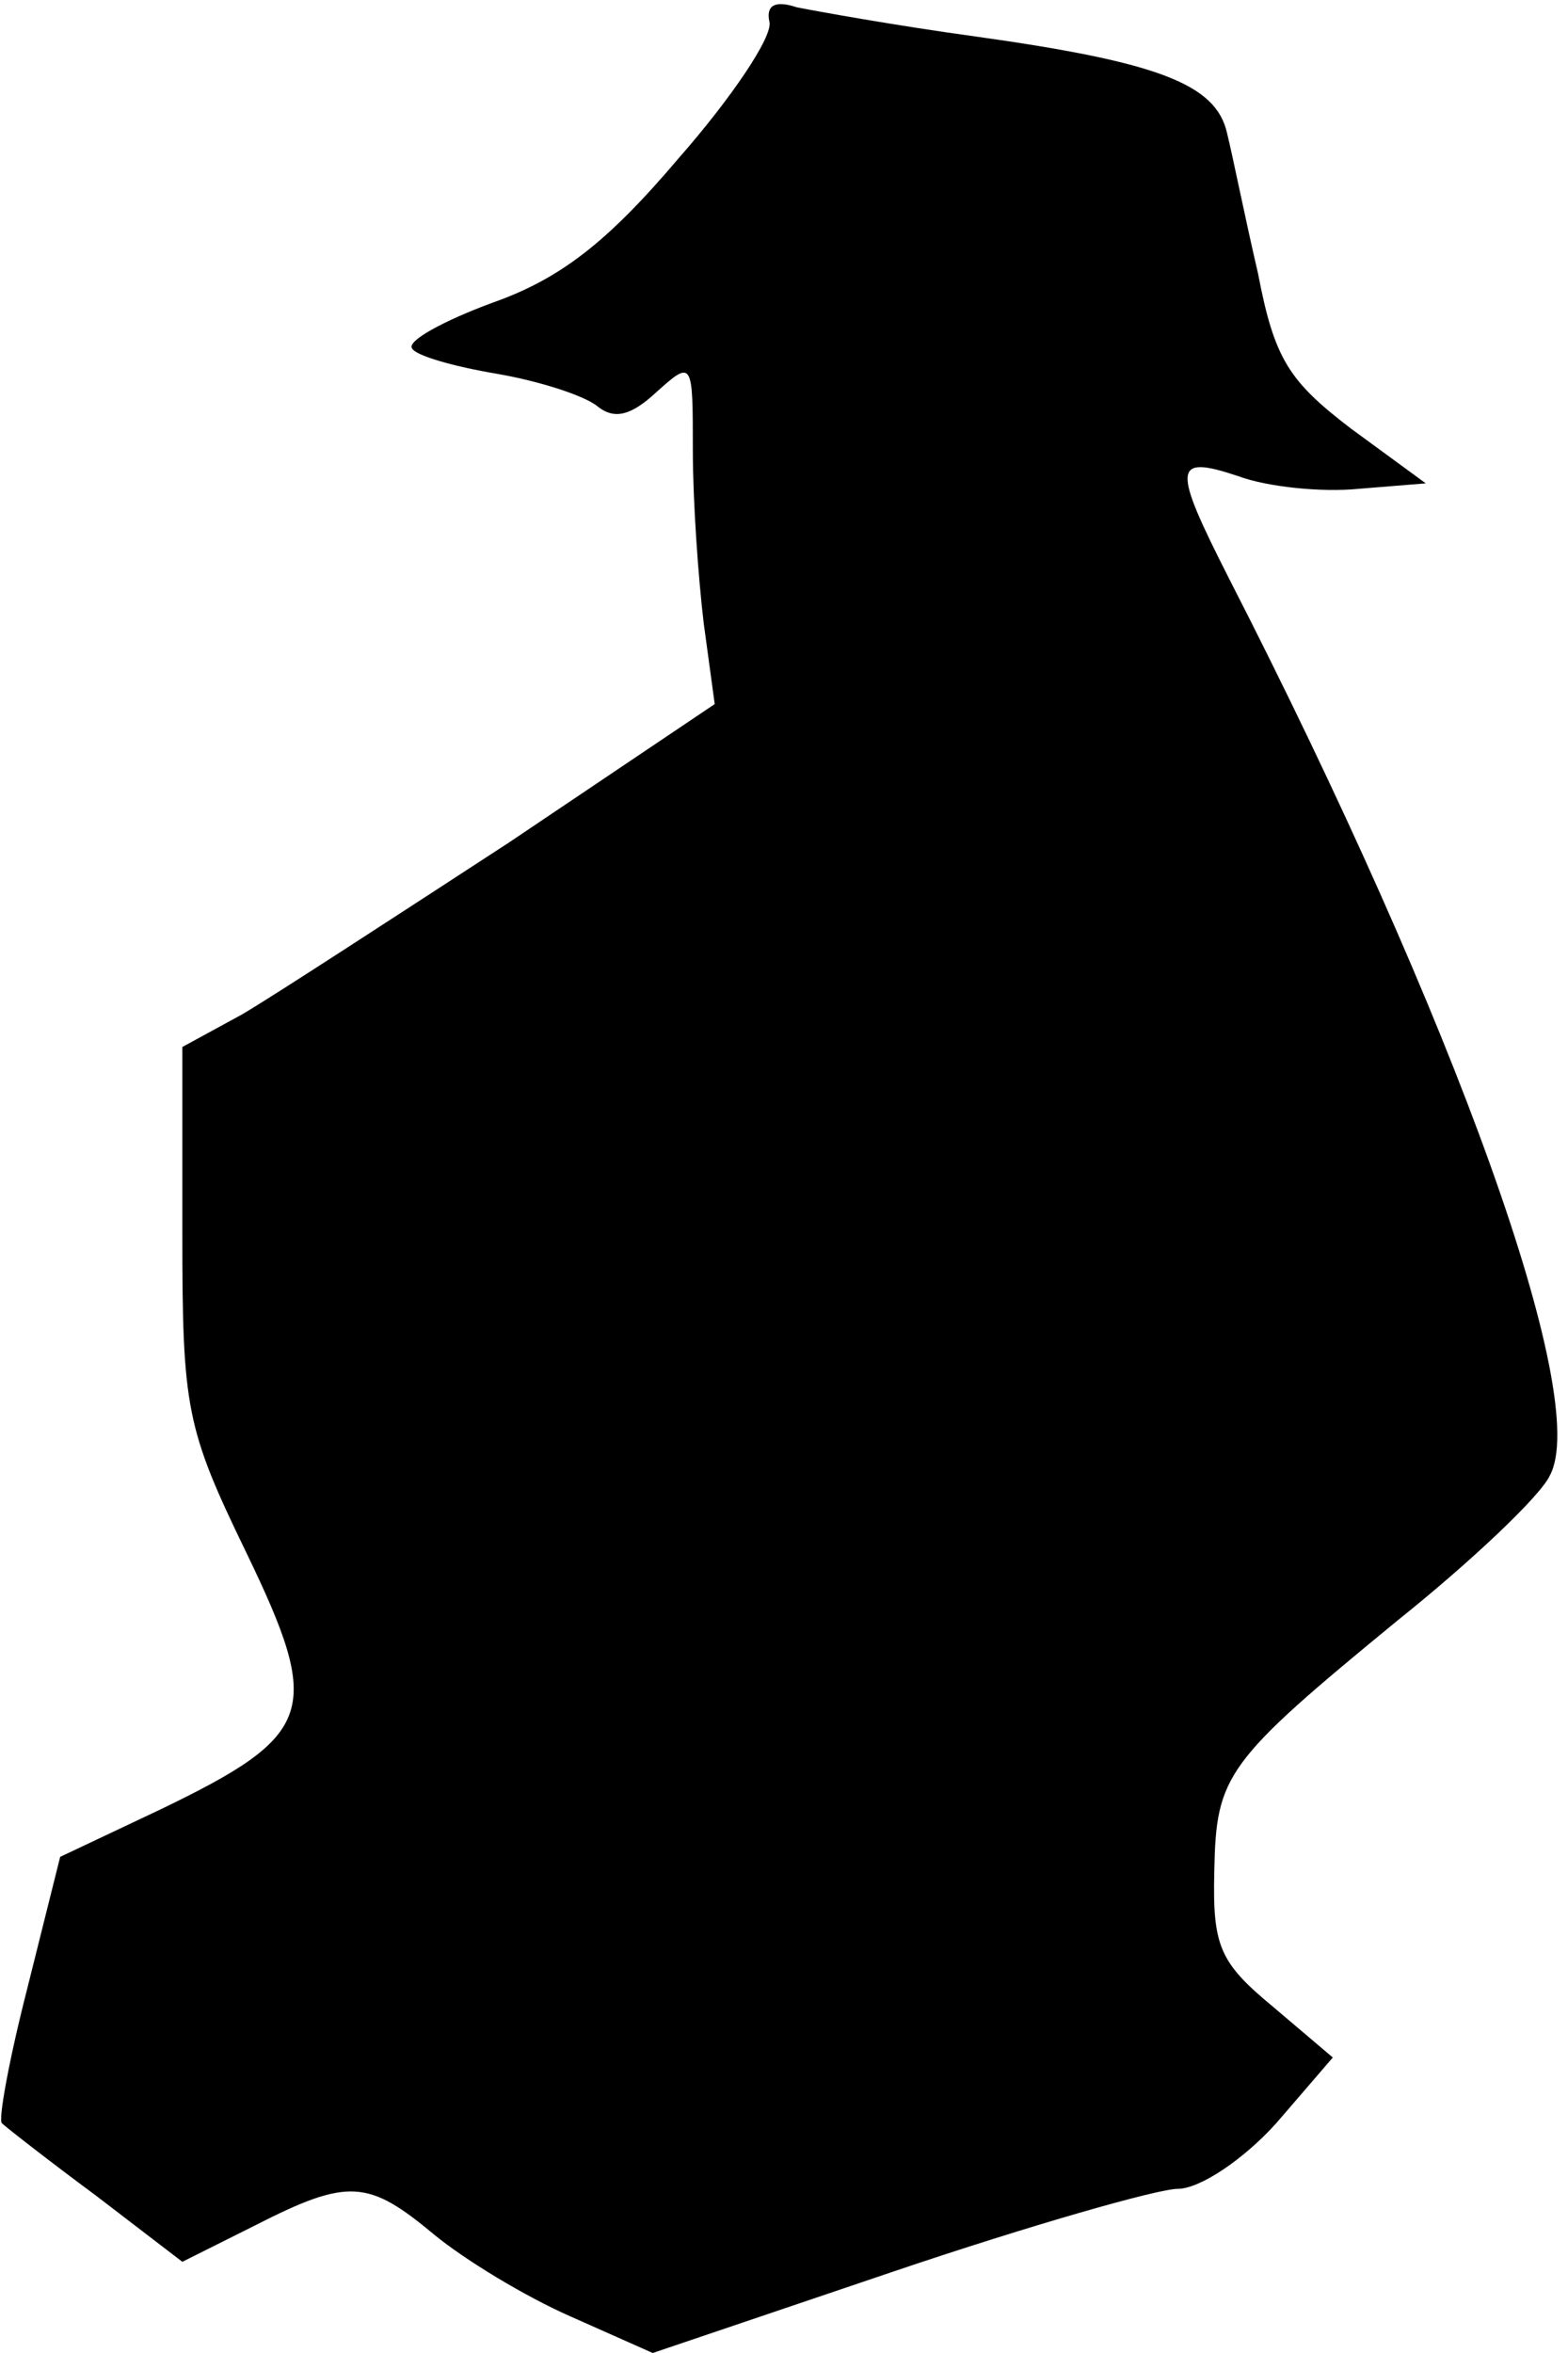 <?xml version="1.0" standalone="no"?>
<!DOCTYPE svg PUBLIC "-//W3C//DTD SVG 20010904//EN"
 "http://www.w3.org/TR/2001/REC-SVG-20010904/DTD/svg10.dtd">
<svg version="1.0" xmlns="http://www.w3.org/2000/svg"
 width="86pt" height="129pt" viewBox="0 0 86 129"
 preserveAspectRatio="xMidYMid meet">
<g transform="translate(0,129) scale(0.1,-0.1)"
fill="#000000" stroke="none">
<path fill="#000000" stroke="none" d="M422 1278 c2 -8 -21 -42 -50 -75 -39
-46 -65 -66 -102 -79 -27 -10 -47 -21 -44 -25 2 -4 23 -10 47 -14 23 -4 48
-12 55 -18 9 -7 18 -5 32 8 20 18 20 17 20 -32 0 -28 3 -70 6 -95 l6 -44 -113
-76 c-63 -41 -129 -84 -146 -94 l-33 -18 0 -102 c0 -96 2 -107 35 -175 42 -87
38 -100 -47 -141 l-55 -26 -18 -72 c-10 -39 -16 -72 -14 -74 2 -2 25 -20 52
-40 l47 -36 40 20 c51 26 62 25 98 -5 17 -14 50 -34 75 -45 l45 -20 133 45
c74 25 144 45 155 45 12 0 36 16 54 36 l31 36 -33 28 c-29 24 -33 33 -32 74 1
53 6 60 101 138 40 32 78 68 83 79 23 42 -52 250 -176 492 -31 61 -31 68 5 56
16 -6 46 -9 66 -7 l37 3 -41 30 c-34 26 -42 38 -51 85 -7 30 -14 65 -17 77 -6
27 -38 39 -138 53 -44 6 -88 14 -98 16 -12 4 -17 1 -15 -8z"/>
</g>
</svg>
